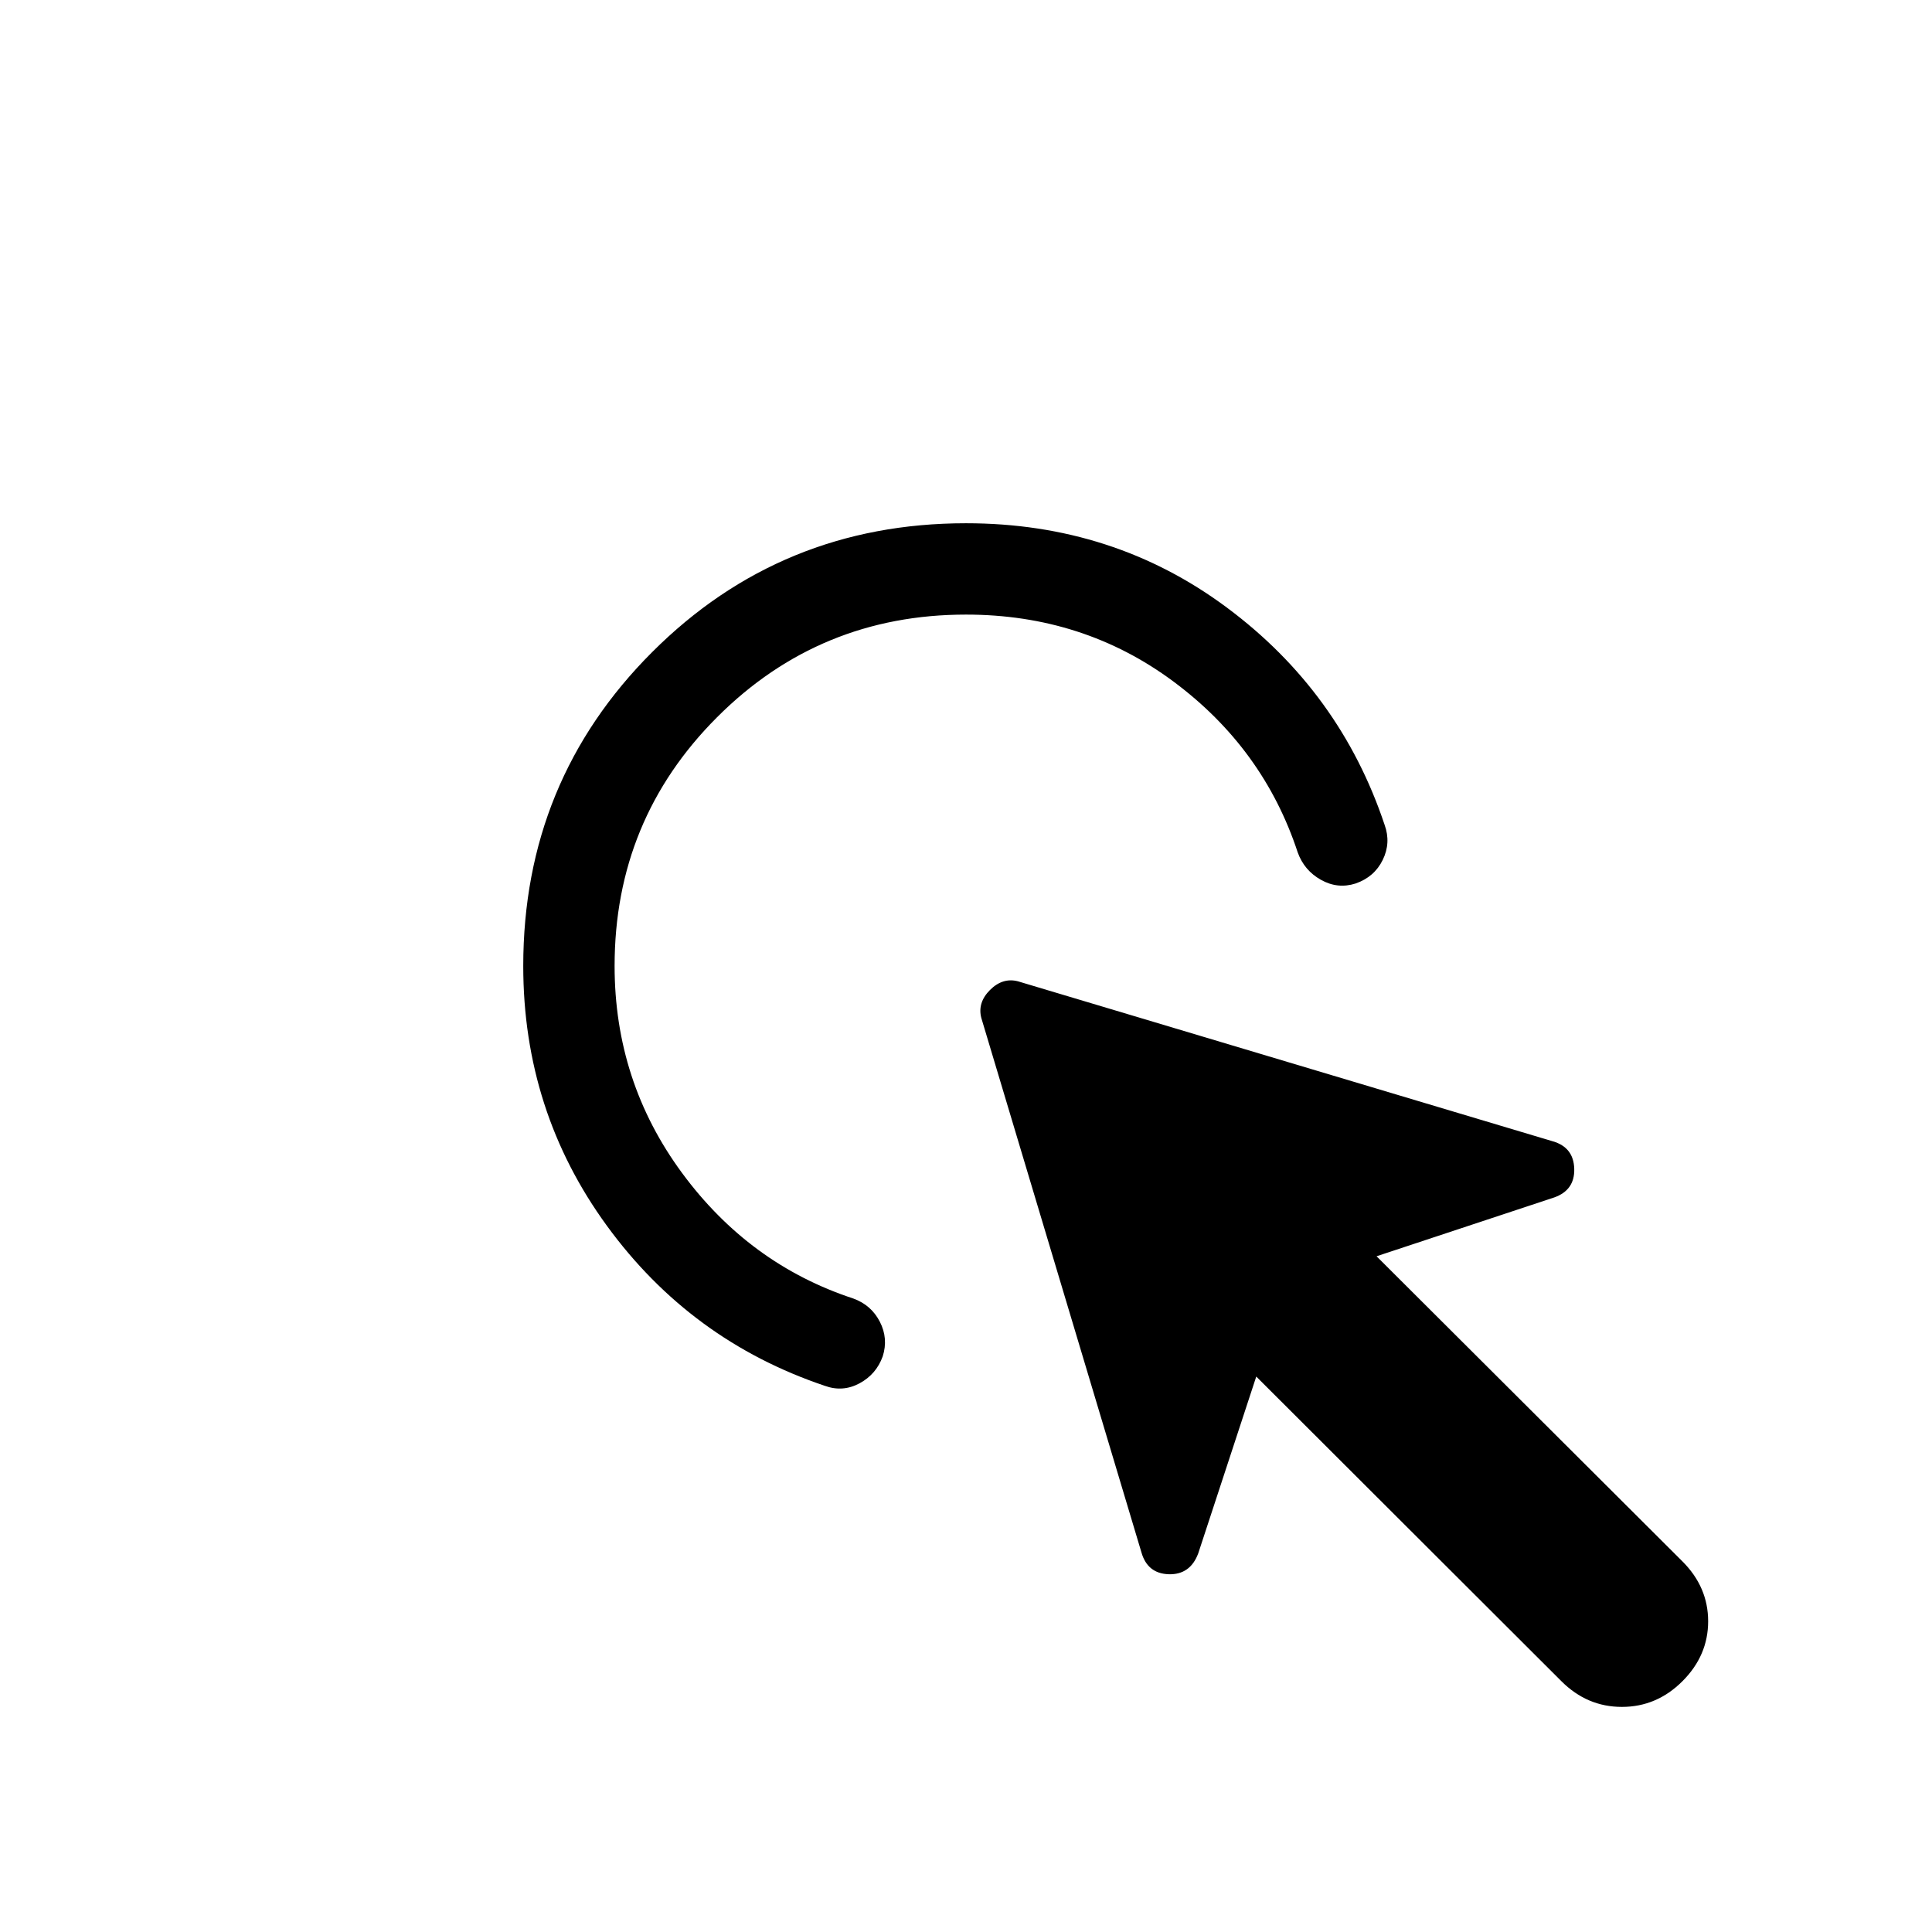 <svg xmlns="http://www.w3.org/2000/svg" height="48" viewBox="0 -960 960 960" width="48"><path d="M775.85-124.62 624.23-276l-28.85 87.92q-4 10.61-14.61 10.31-10.62-.31-13.62-10.93l-79.53-265.45q-2-7.62 4.3-13.93 6.31-6.3 13.93-4.3l265.84 79.53q10.23 3 10.54 13.62.3 10.61-9.93 14.23L684-335.77l152 151.62q12.77 12.76 12.77 29.76T836-124.62q-12.77 12.77-30.08 12.77t-30.07-12.77ZM260-480q0-91.92 64.04-155.96T480-700q73.31 0 129.61 41.89 56.31 41.88 78.39 107.96 3.23 8.92-.92 17.42-4.16 8.5-13.47 11.73-8.92 2.85-17.23-1.81-8.3-4.65-11.53-13.57-17-51.7-61.77-84.97-44.77-33.26-103.08-33.26-72.69 0-123.65 50.96-50.96 50.96-50.96 123.65 0 57.31 33.46 102.77 33.46 45.46 85.15 62.46 8.92 3.23 13.19 11.54 4.27 8.31 1.42 17.23-3.23 8.92-11.53 13.38-8.31 4.46-17.23 1.23-66.7-22.46-108.27-79.5Q260-407.92 260-480Z"/></svg>
